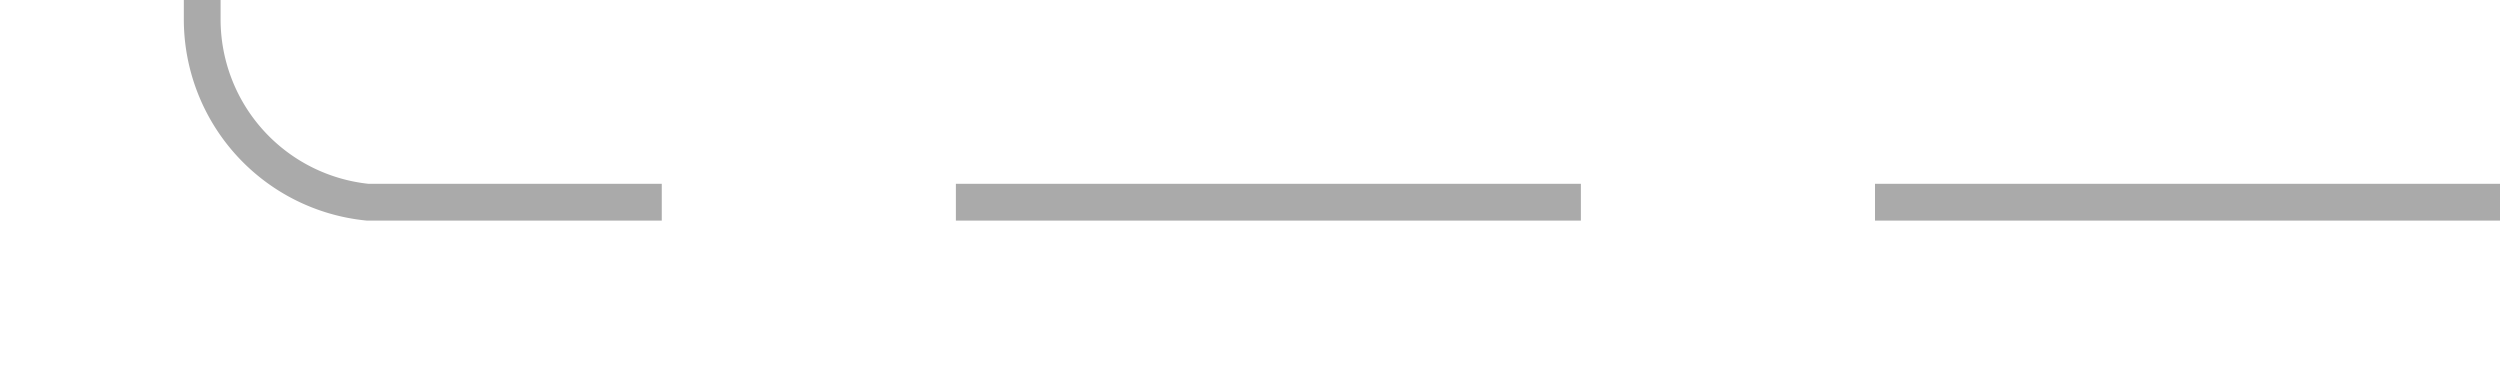 ﻿<?xml version="1.0" encoding="utf-8"?>
<svg version="1.1" xmlns:xlink="http://www.w3.org/1999/xlink" width="68px" height="10px" preserveAspectRatio="xMinYMid meet" viewBox="1465 184  68 8" xmlns="http://www.w3.org/2000/svg">
  <path d="M 1533 188.5  L 1475 188.5  A 5 5 0 0 1 1470.5 183.5 L 1470.5 121  A 5 5 0 0 0 1465 116.5 L 1339 116.5  A 3 3 0 0 0 1336 113.5 A 3 3 0 0 0 1333 116.5 L 1048 116.5  A 3 3 0 0 0 1045 113.5 A 3 3 0 0 0 1042 116.5 L 152 116.5  " stroke-width="1" stroke-dasharray="17,8" stroke="#aaaaaa" fill="none" />
</svg>